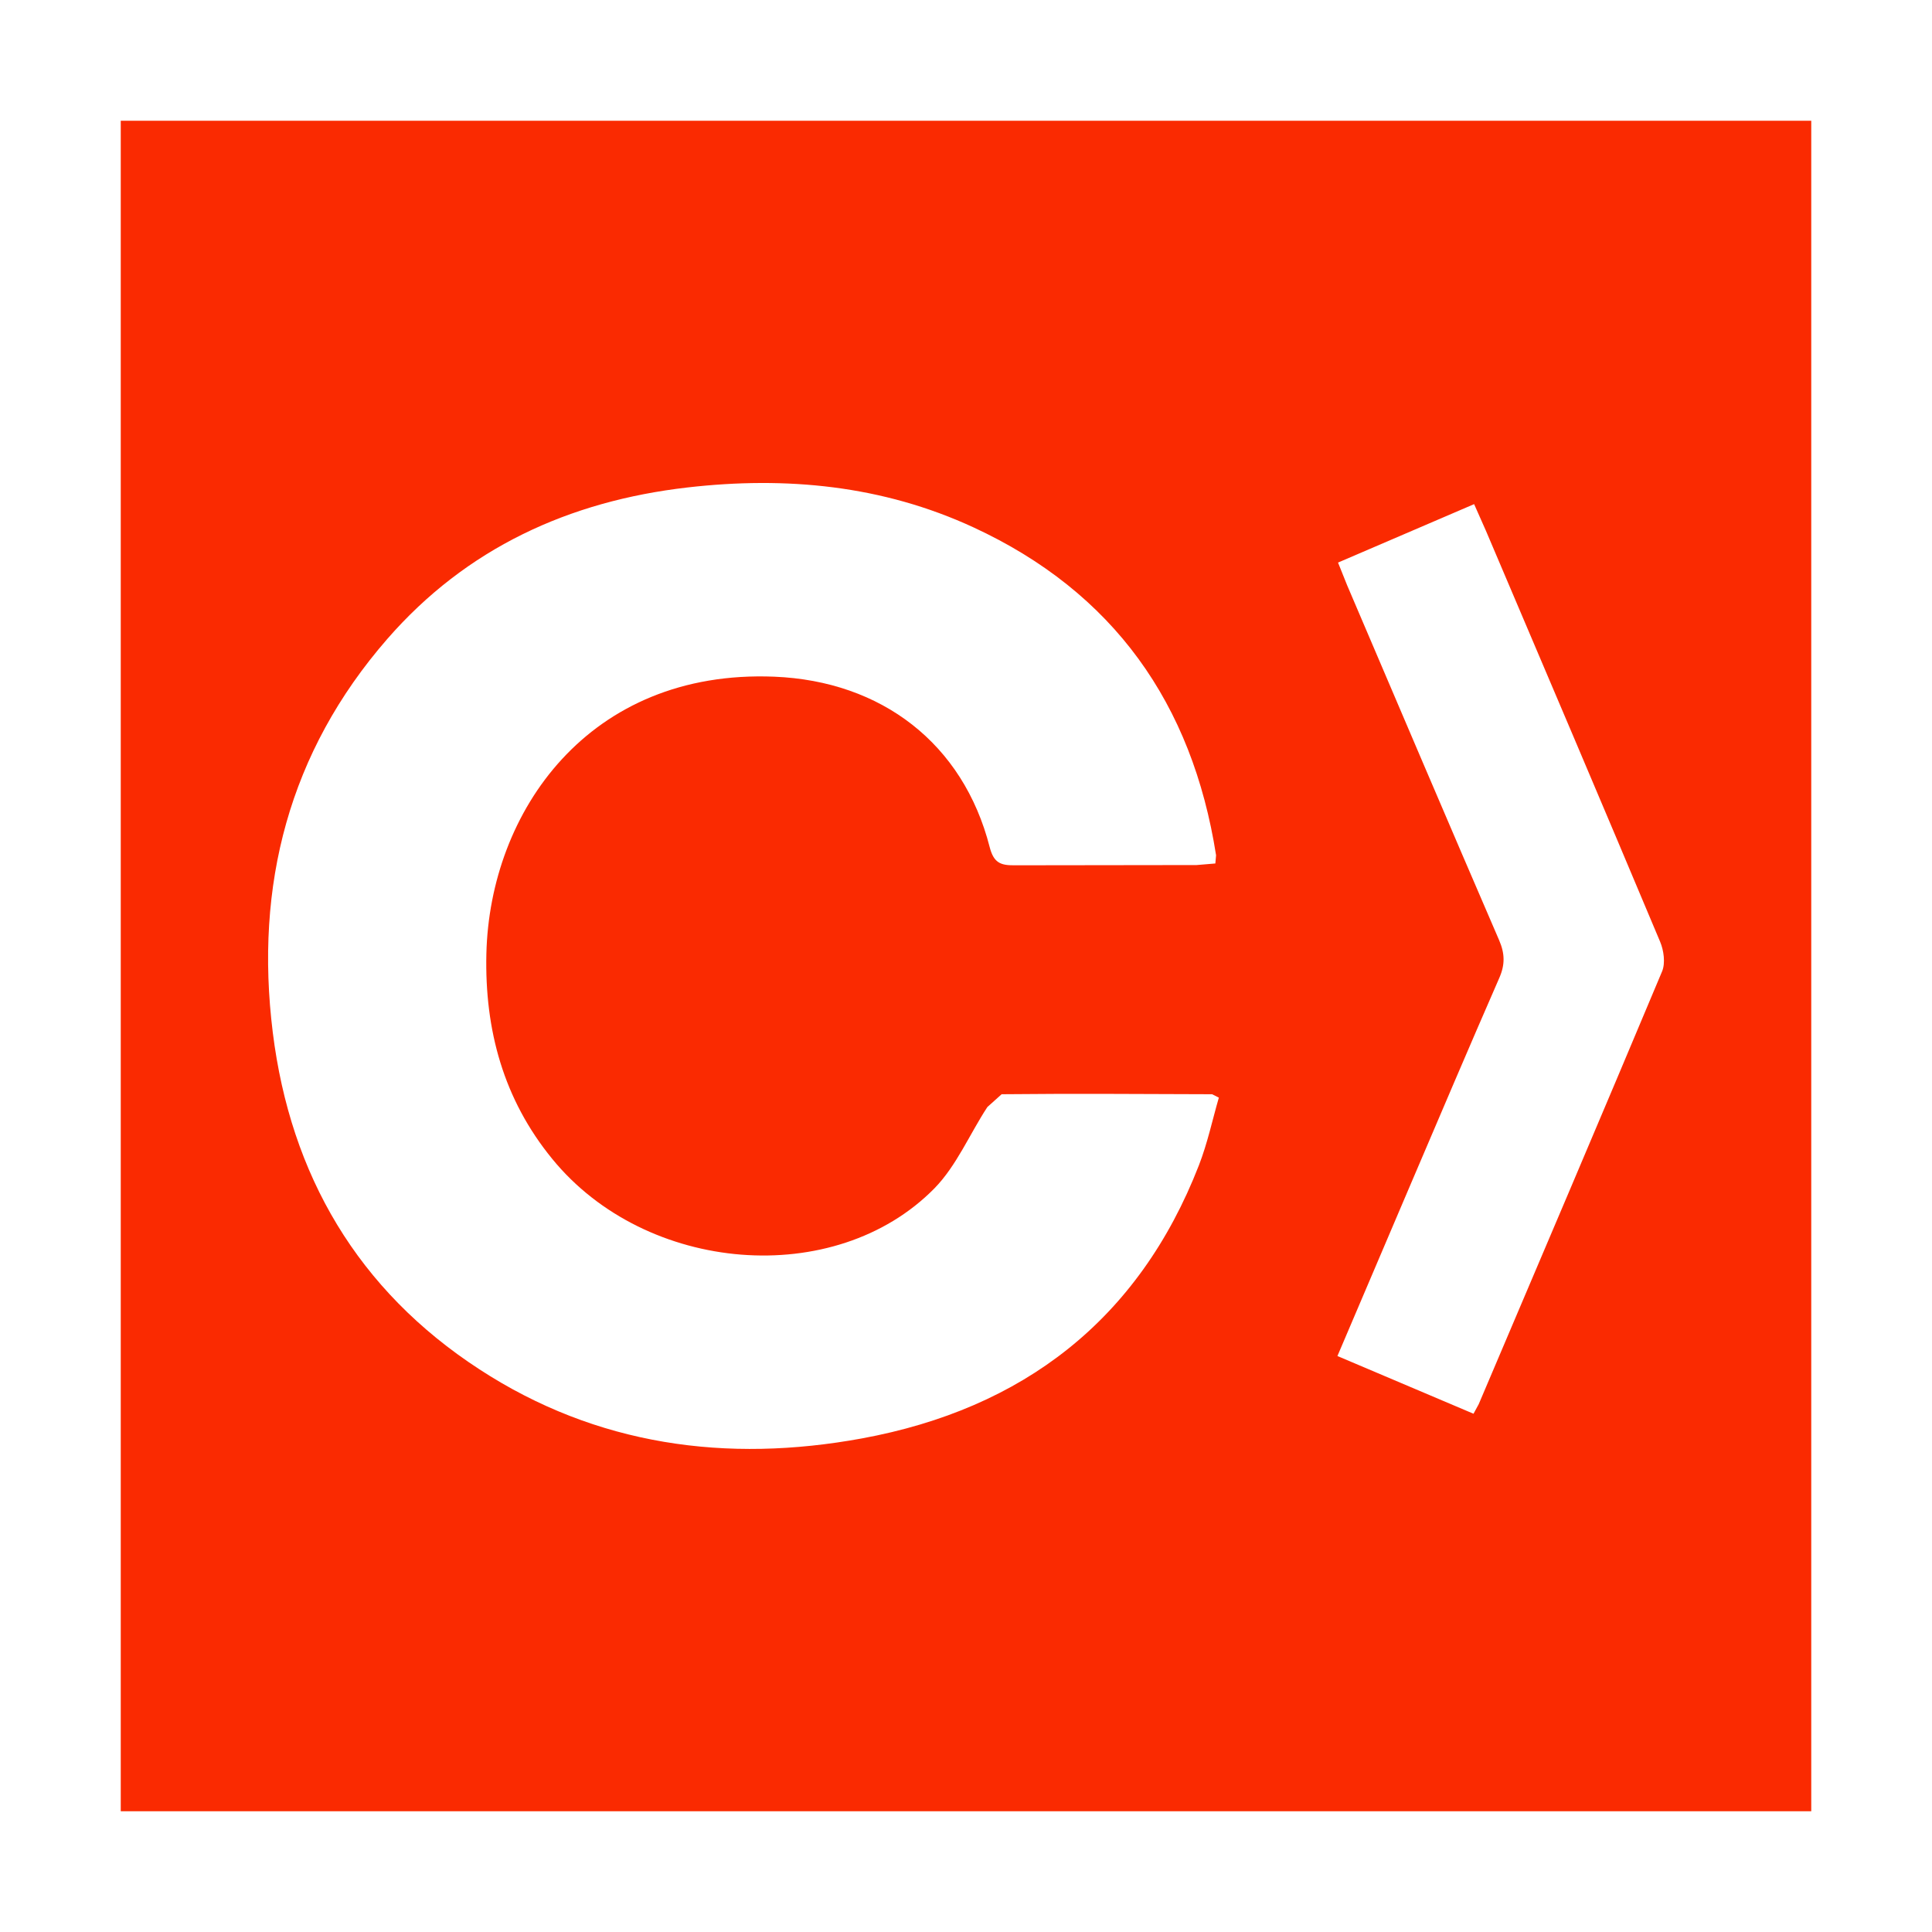 <svg xmlns="http://www.w3.org/2000/svg" width="16" height="16"><style type="text/css">.icon-canvas-transparent{opacity:0;fill:#F6F6F6;} .icon-white{fill:#FFFFFF;} .icon-cocoapods-red{fill:#FA2A01;}</style><path class="icon-canvas-transparent" d="M16 16h-16v-16h16v16z" id="canvas"/><path class="icon-white" d="M16 16h-16v-16h16v16z" id="outline"/><path class="icon-cocoapods-red" d="M1 15v-14h14v14h-14z" id="iconBg"/><path class="icon-white" d="M11.076 11.23l.601-1.41c.245-.574.489-1.148.739-1.72.049-.111.047-.203-.001-.314-.423-.979-.84-1.959-1.259-2.94l-.075-.187 1.127-.484.098.221c.482 1.133.965 2.266 1.442 3.402.031.073.045.178.017.246-.502 1.197-1.011 2.39-1.519 3.585l-.043.079-1.127-.478zm-1.038-2.168c-.581-.002-1.162-.006-1.743 0l-.118.106c-.147.224-.255.486-.439.674-.823.836-2.388.708-3.165-.245-.403-.493-.56-1.067-.545-1.699.028-1.176.847-2.356 2.384-2.294.887.036 1.564.552 1.784 1.411.033.129.089.152.203.151l1.511-.002.155-.013.006-.068c-.197-1.255-.848-2.179-2.01-2.716-.753-.348-1.55-.424-2.368-.33-.982.113-1.831.503-2.486 1.255-.815.936-1.099 2.041-.948 3.258.147 1.183.705 2.135 1.711 2.79.971.633 2.05.778 3.17.572 1.329-.245 2.29-.979 2.789-2.262.071-.183.112-.377.165-.56l-.056-.028z" id="iconFg"/></svg>